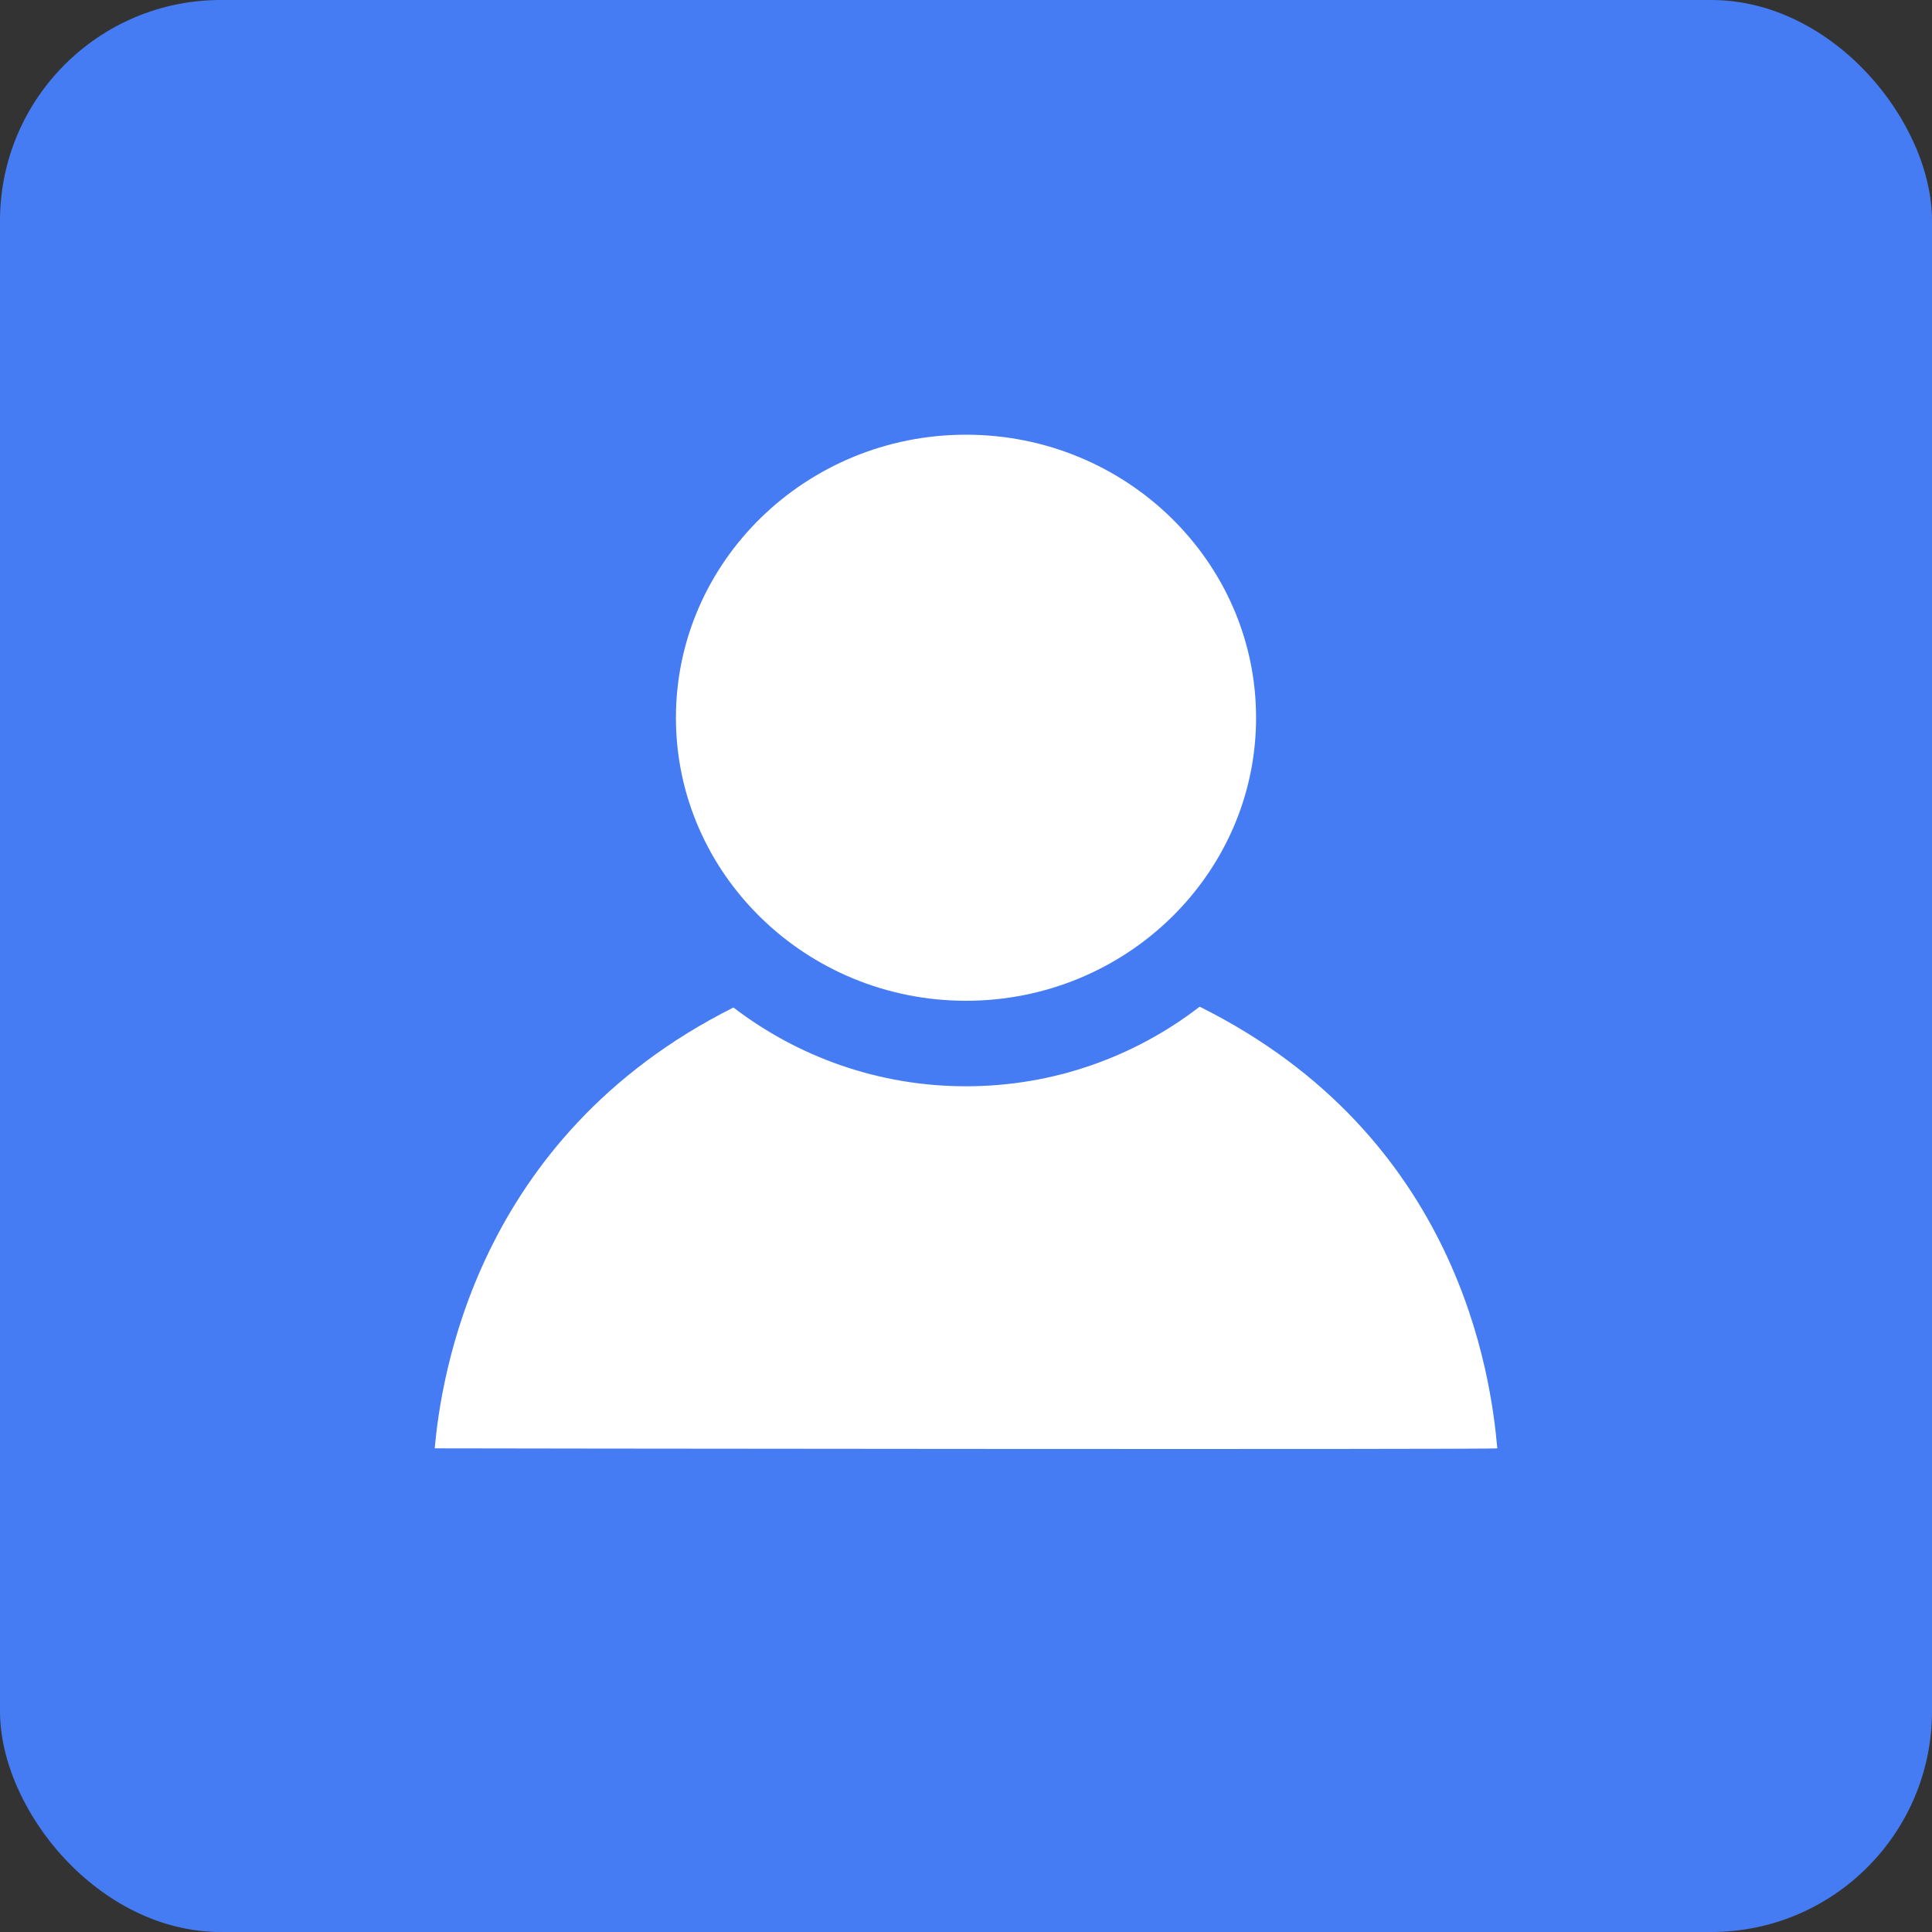 <svg width="35" height="35" viewBox="0 0 35 35" fill="none" xmlns="http://www.w3.org/2000/svg">
<rect x="0" y="0" width="35" height="35" fill="#333333" stroke="none"/>
<rect width="35" height="35" rx="4" fill="#467CF3"/>
<path d="M12.245 13.003C12.245 10.175 14.602 7.875 17.5 7.875C20.398 7.875 22.755 10.175 22.755 13.003C22.755 15.831 20.398 18.13 17.5 18.13C14.602 18.13 12.245 15.831 12.245 13.003ZM7.875 26.238C7.988 24.998 8.598 20.605 13.287 18.252C14.45 19.142 15.91 19.679 17.5 19.679C19.098 19.679 20.567 19.137 21.733 18.237C26.442 20.58 27.01 24.943 27.125 26.238C27.097 26.264 7.903 26.24 7.875 26.238Z" fill="white"/>
</svg>
